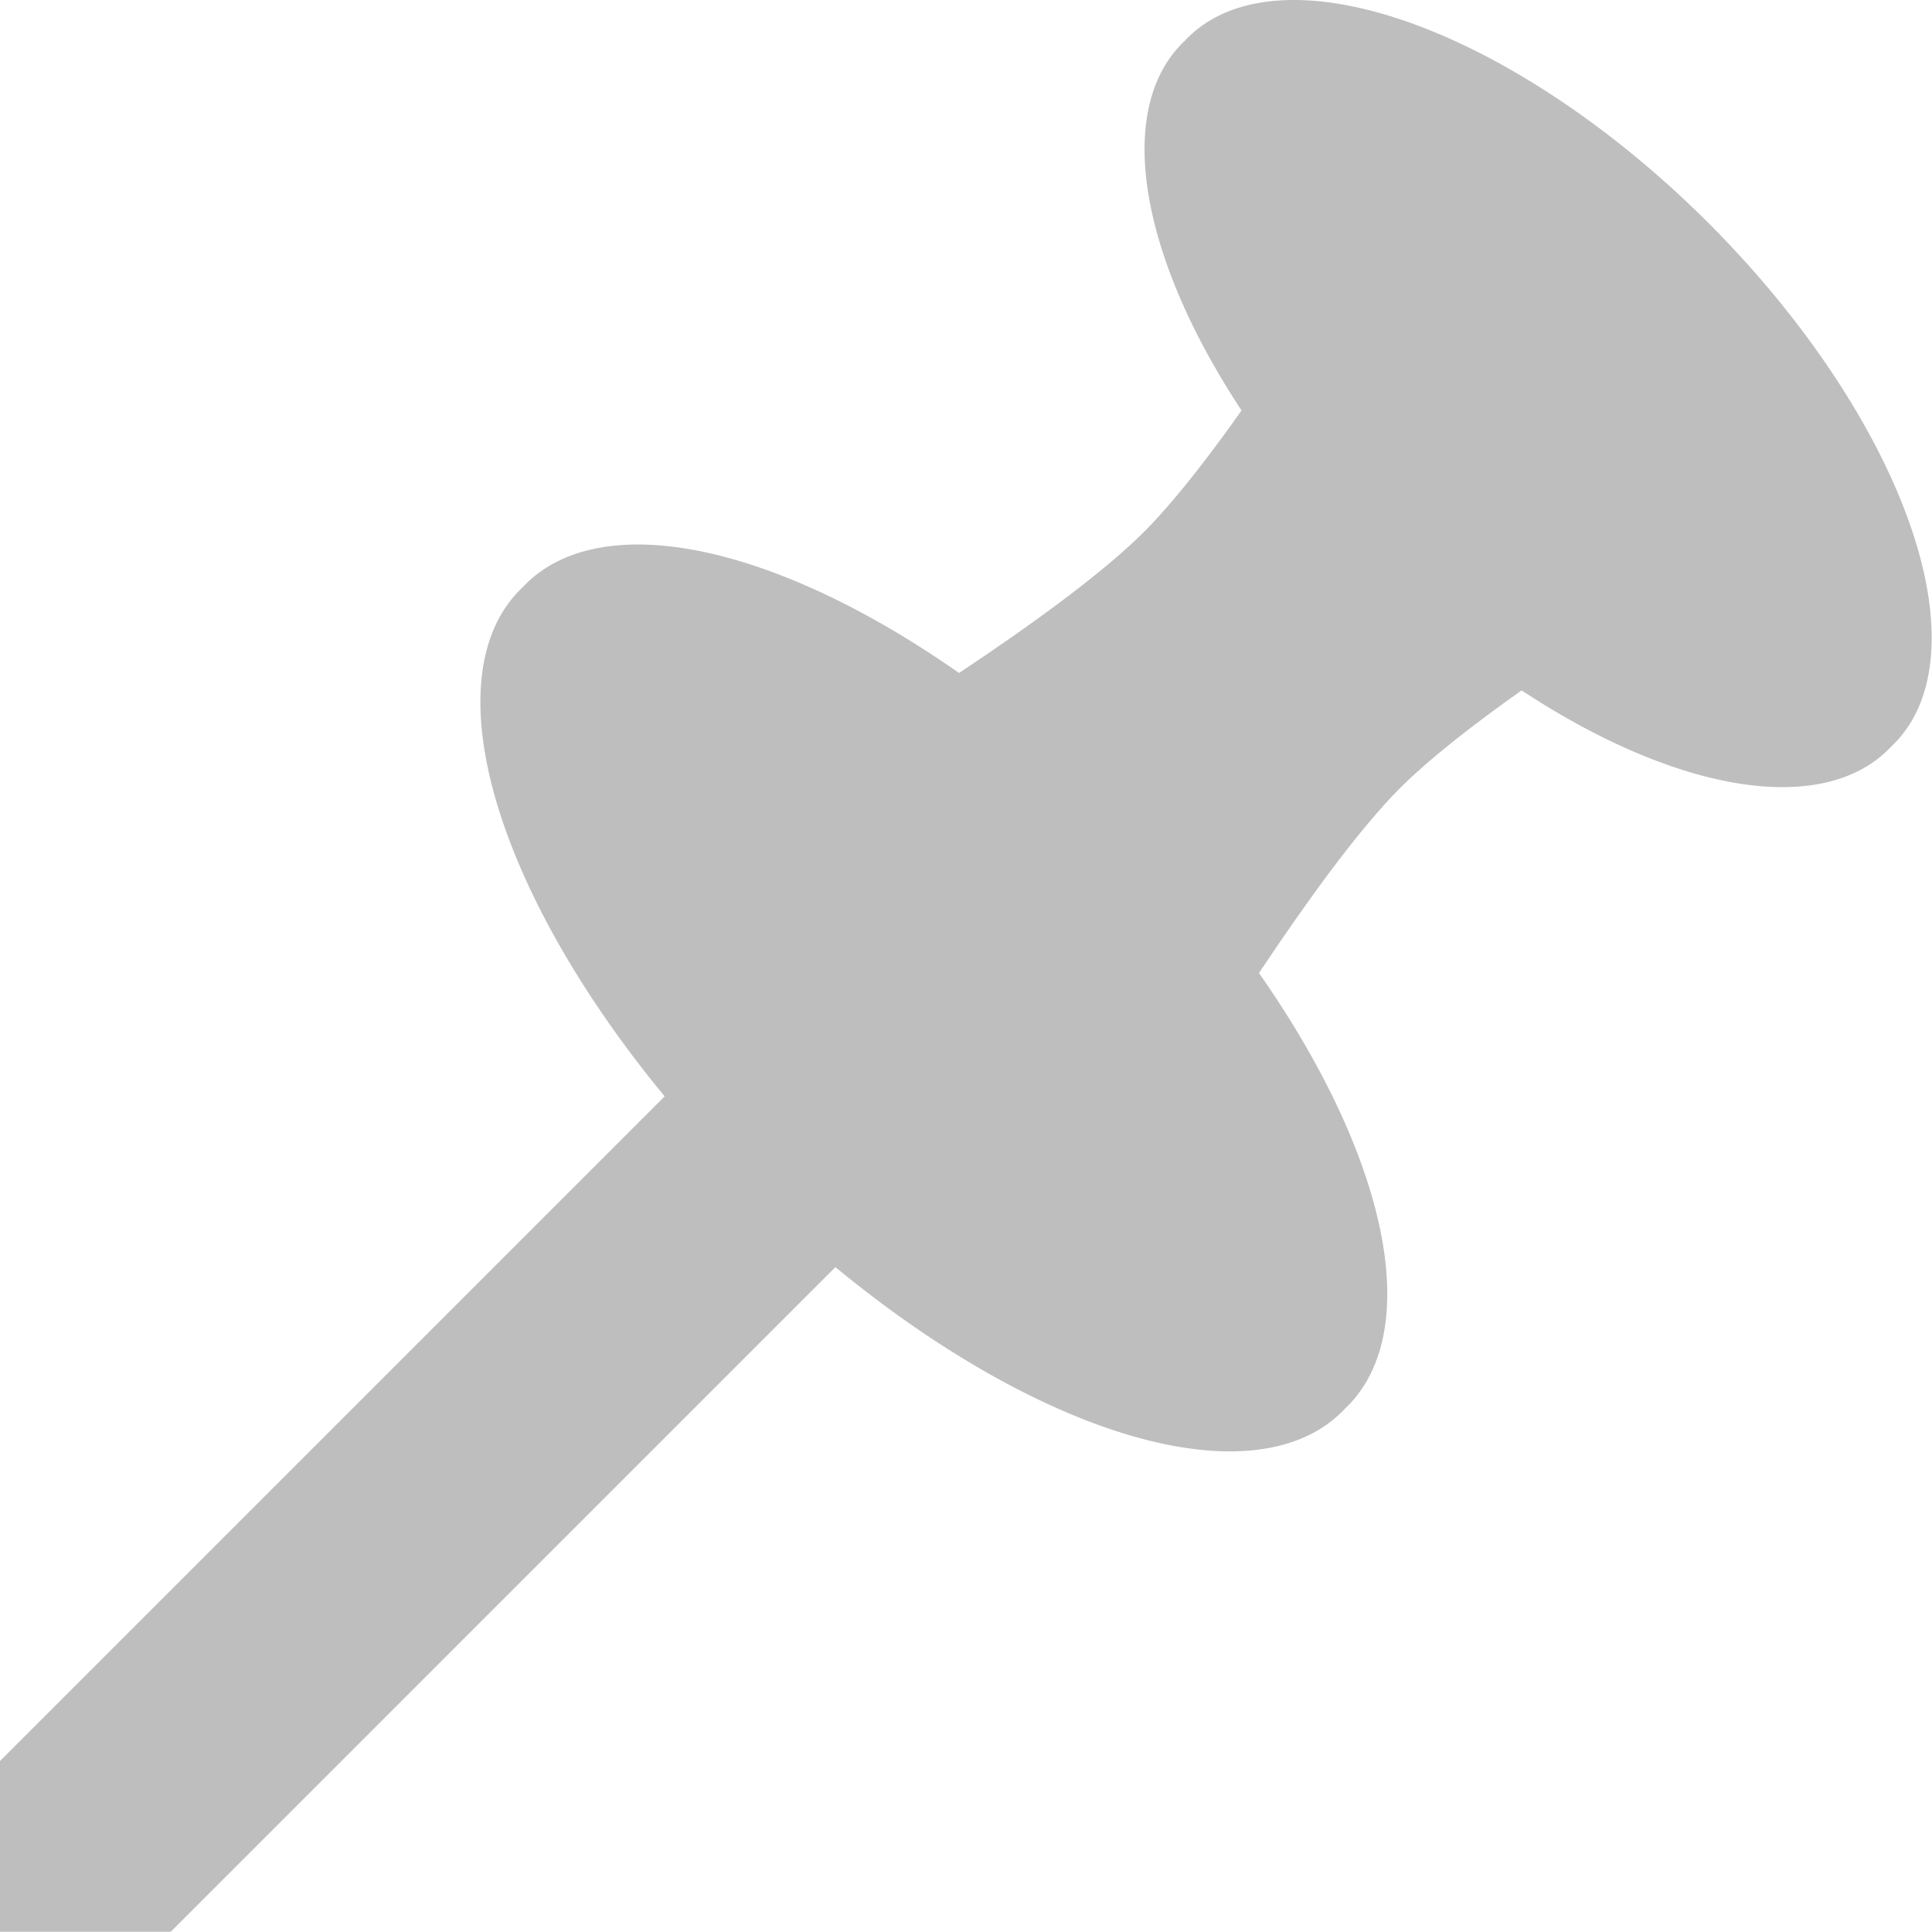 <?xml version="1.0" encoding="UTF-8" standalone="no"?>
<!-- Created with Inkscape (http://www.inkscape.org/) -->

<svg
   xmlns:dc="http://purl.org/dc/elements/1.1/"
   xmlns:cc="http://creativecommons.org/ns#"
   xmlns:rdf="http://www.w3.org/1999/02/22-rdf-syntax-ns#"
   xmlns:svg="http://www.w3.org/2000/svg"
   xmlns="http://www.w3.org/2000/svg"
   xmlns:sodipodi="http://sodipodi.sourceforge.net/DTD/sodipodi-0.dtd"
   xmlns:inkscape="http://www.inkscape.org/namespaces/inkscape"
   id="svg7384"
   height="16"
   width="16"
   version="1.1"
   inkscape:version="0.48.4 r9939"
   sodipodi:docname="pin-symbolic.svg">
  <defs
     id="defs10" />
  <sodipodi:namedview
     pagecolor="#ffffff"
     bordercolor="#666666"
     borderopacity="1"
     objecttolerance="10"
     gridtolerance="10"
     guidetolerance="10"
     inkscape:pageopacity="0"
     inkscape:pageshadow="2"
     inkscape:window-width="1366"
     inkscape:window-height="691"
     id="namedview8"
     showgrid="false"
     inkscape:zoom="14.75"
     inkscape:cx="4.2033894"
     inkscape:cy="5.1256096"
     inkscape:window-x="0"
     inkscape:window-y="25"
     inkscape:window-maximized="1"
     inkscape:current-layer="svg7384" />
  <title
     id="title9167">Gnome Symbolic Icon Theme</title>
  <path
     transform="matrix(-0.707,-0.707,0.707,-0.707,0,0)"
     style="fill:#bebebe;fill-opacity:1;stroke:none"
     d="m -12.314,-10.314 1,-1 1,1 0,10 -2,0 z"
     id="rect2982-6"
     inkscape:connector-curvature="0"
     sodipodi:nodetypes="cccccc" />
  <path
     sodipodi:type="arc"
     style="fill:#bebebe;fill-opacity:1;stroke:none"
     id="path2991"
     sodipodi:cx="7.7288136"
     sodipodi:cy="7.7966104"
     sodipodi:rx="4.8135595"
     sodipodi:ry="2.1694915"
     d="m 12.542,7.797 a 4.814,2.169 0 1 1 -9.627,0 4.814,2.169 0 1 1 9.627,0 z"
     transform="matrix(0.707,0.707,-0.707,0.707,7.782,-2.712)" />
  <path
     style="fill:#bebebe;fill-opacity:1;stroke:none"
     d="m 11.243,1.929 2.828,2.828 c 0,0 -1.768,1.061 -2.475,1.768 C 10.889,7.232 9.828,9 9.828,9 L 7,6.172 c 0,0 1.768,-1.06 2.475,-1.768 0.707,-0.707 1.768,-2.475 1.768,-2.475 z"
     id="rect3761"
     inkscape:connector-curvature="0"
     sodipodi:nodetypes="ccsccsc" />
  <path
     sodipodi:type="arc"
     style="fill:#bebebe;fill-opacity:1;stroke:none"
     id="path3764"
     sodipodi:cx="10.847458"
     sodipodi:cy="2.5084746"
     sodipodi:rx="4.1355934"
     sodipodi:ry="1.9661016"
     d="m 14.983,2.508 a 4.136,1.966 0 1 1 -8.271,0 4.136,1.966 0 1 1 8.271,0 z"
     transform="matrix(0.707,0.707,-0.707,0.707,6.842,-6.183)" />
</svg>
